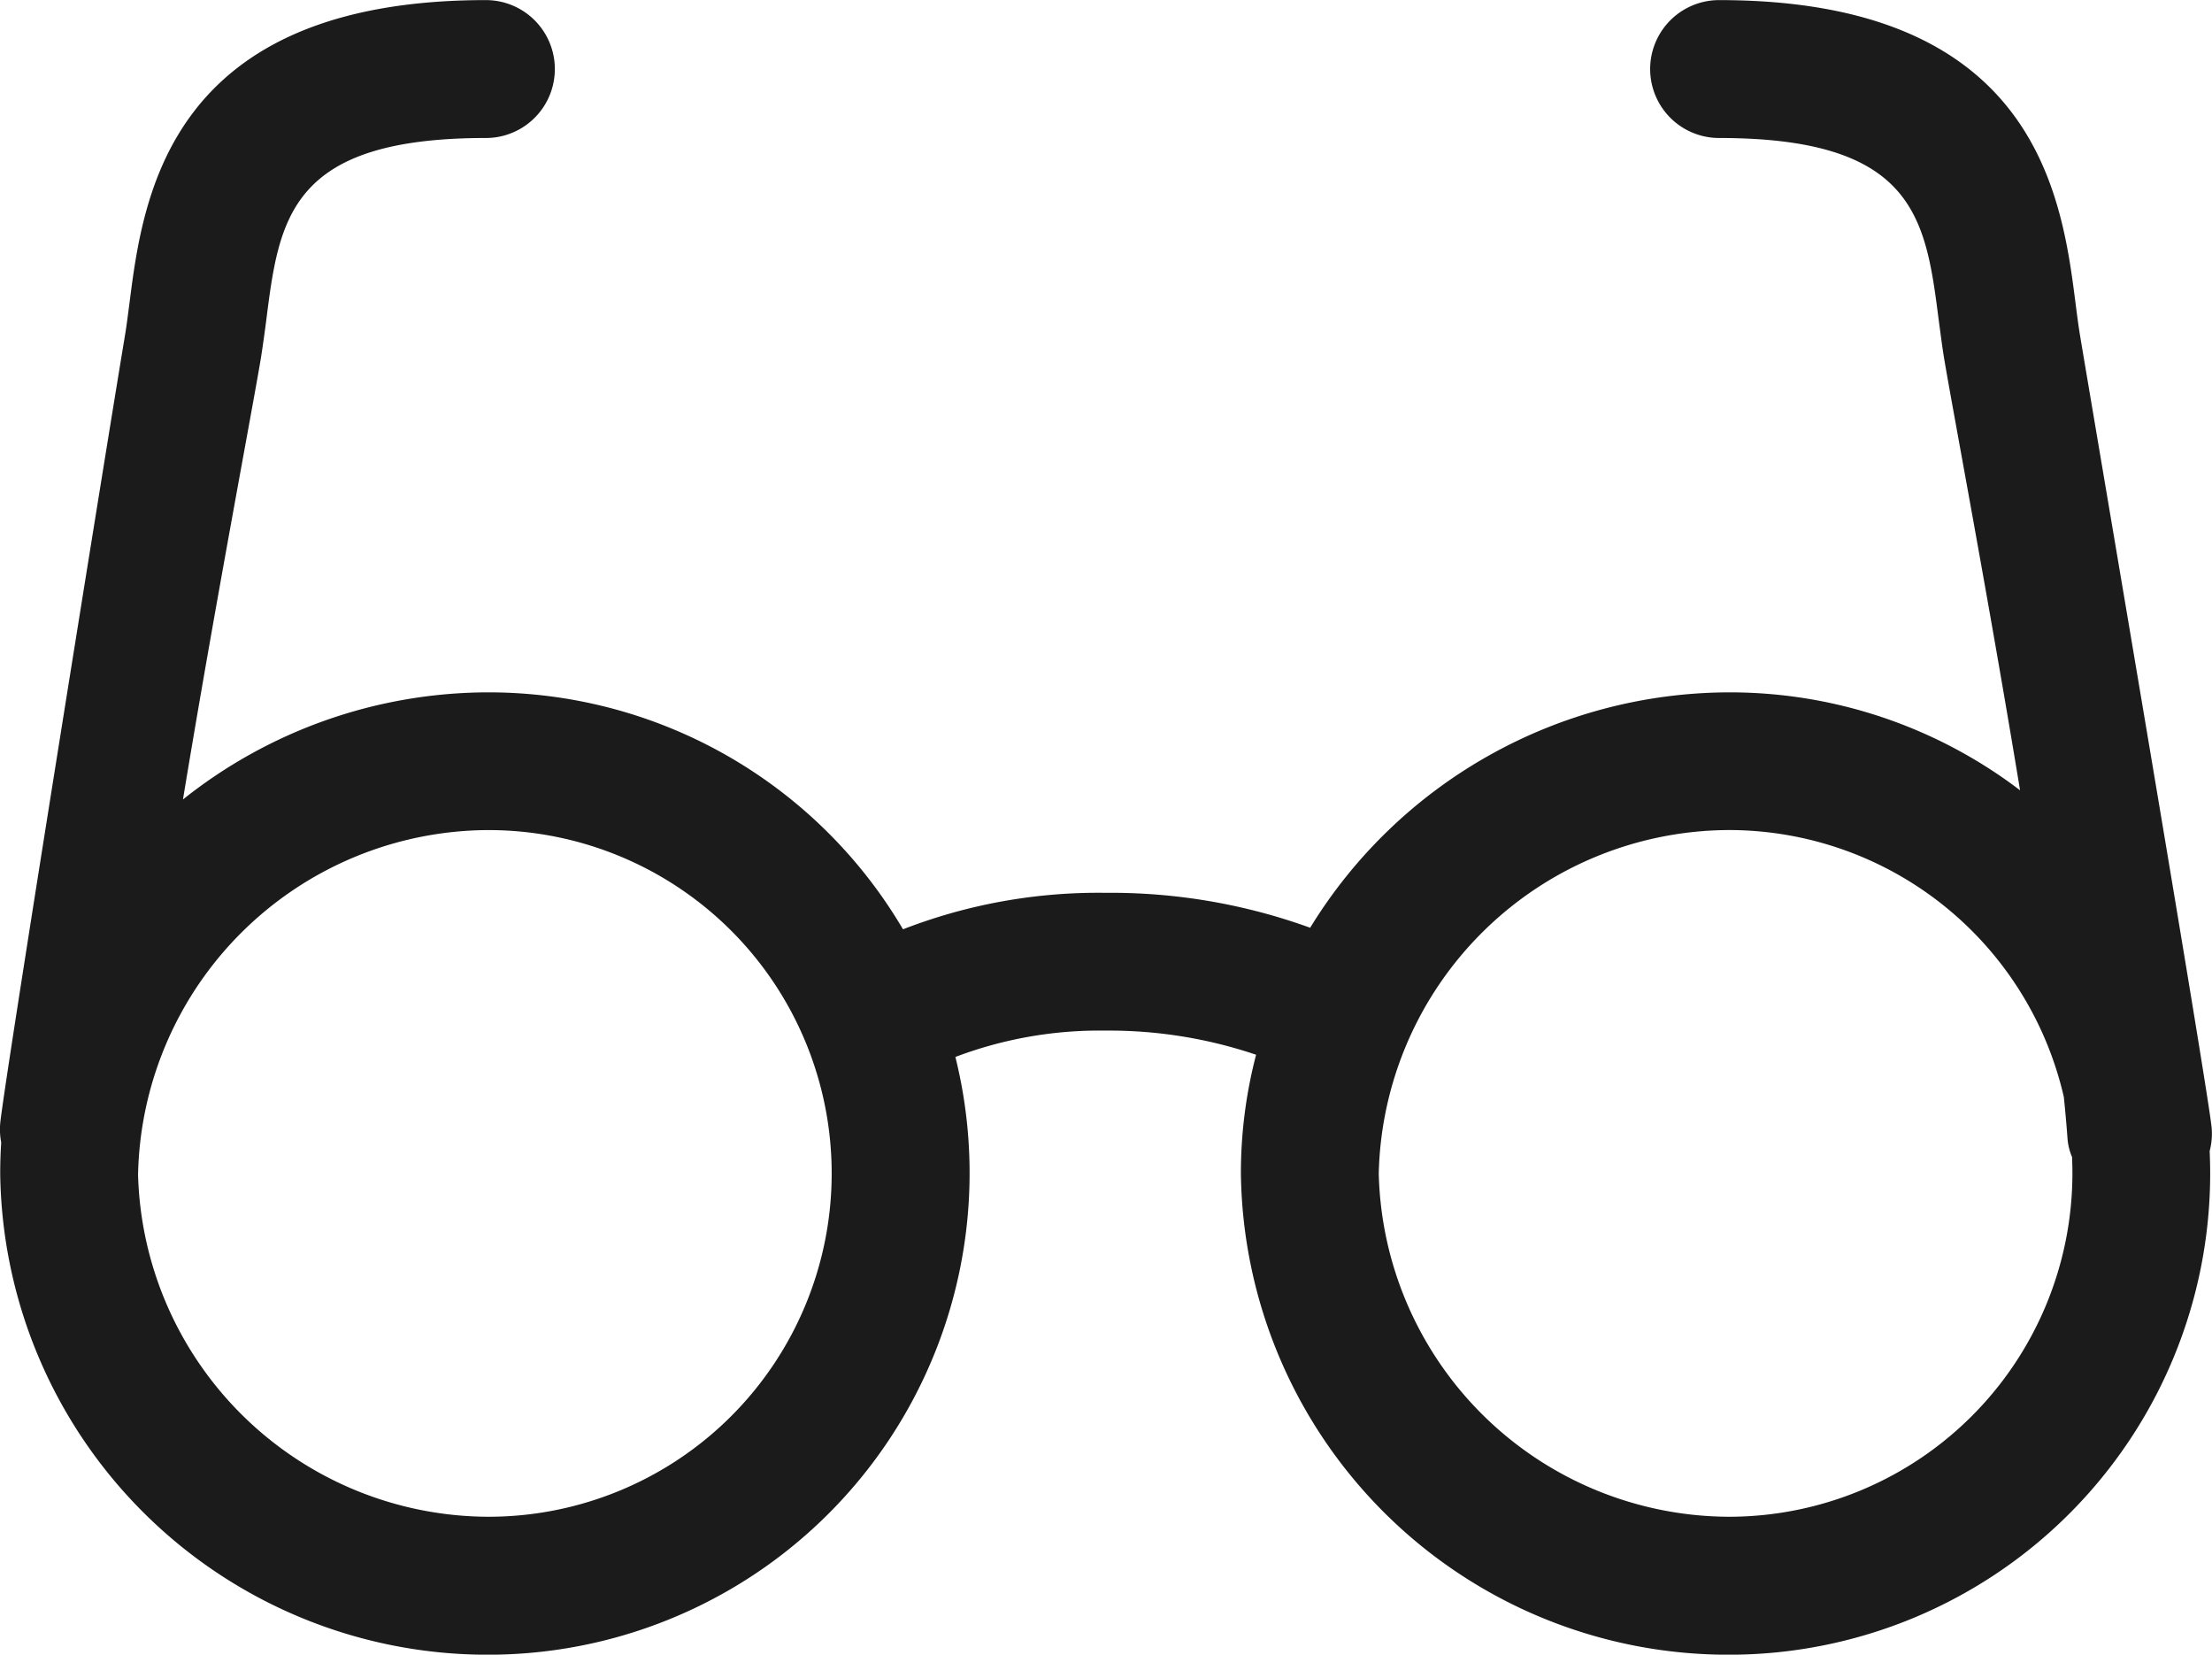 <svg xmlns="http://www.w3.org/2000/svg" width="64.182" height="47.998" viewBox="0 0 64.182 47.998"><g transform="translate(-724.909 -481.938)"><path d="M760.914,515.977a13.6,13.6,0,0,1,.441-3.443,13.306,13.306,0,0,0-4.377-.7,11.793,11.793,0,0,0-4.348.764,13.971,13.971,0,0,1-13.547,17.34,14.14,14.14,0,0,1-14.168-13.959q0-.454.029-.9a2,2,0,0,1-.031-.528c.06-.865,3.113-19.831,3.623-22.888.049-.293.087-.606.13-.933.392-3.073,1.127-8.789,10.342-8.789a2,2,0,1,1,0,4c-5.7,0-6,2.338-6.375,5.3-.049.379-.1.742-.153,1.08-.238,1.437-1.335,7.185-2.262,12.808a14.226,14.226,0,0,1,8.863-3.107,13.952,13.952,0,0,1,12.029,6.873,15.658,15.658,0,0,1,5.866-1.058,17,17,0,0,1,5.948,1.013,14.288,14.288,0,0,1,12.156-6.828,13.9,13.9,0,0,1,8.442,2.841c-.914-5.548-1.972-11.136-2.206-12.542-.056-.338-.1-.7-.152-1.08-.379-2.961-.68-5.3-6.375-5.3a2,2,0,1,1,0-4c9.214,0,9.949,5.717,10.342,8.789.042.328.082.64.13.933.51,3.056,3.762,22.148,3.822,23.014a1.991,1.991,0,0,1-.06.652q.015.323.015.65a13.96,13.96,0,0,1-13.959,13.959A14.14,14.14,0,0,1,760.914,515.977Zm4,0a10.2,10.2,0,0,0,10.168,9.959,9.97,9.97,0,0,0,9.959-9.959q0-.24-.011-.477a1.684,1.684,0,0,1-.132-.541c-.026-.367-.062-.769-.106-1.2a9.975,9.975,0,0,0-9.711-7.743A10.2,10.2,0,0,0,764.914,515.977Zm-36,0a10.2,10.2,0,0,0,10.167,9.959,9.959,9.959,0,1,0,0-19.919A10.2,10.2,0,0,0,728.916,515.977Z" fill="#1b1b1b"/></g></svg>